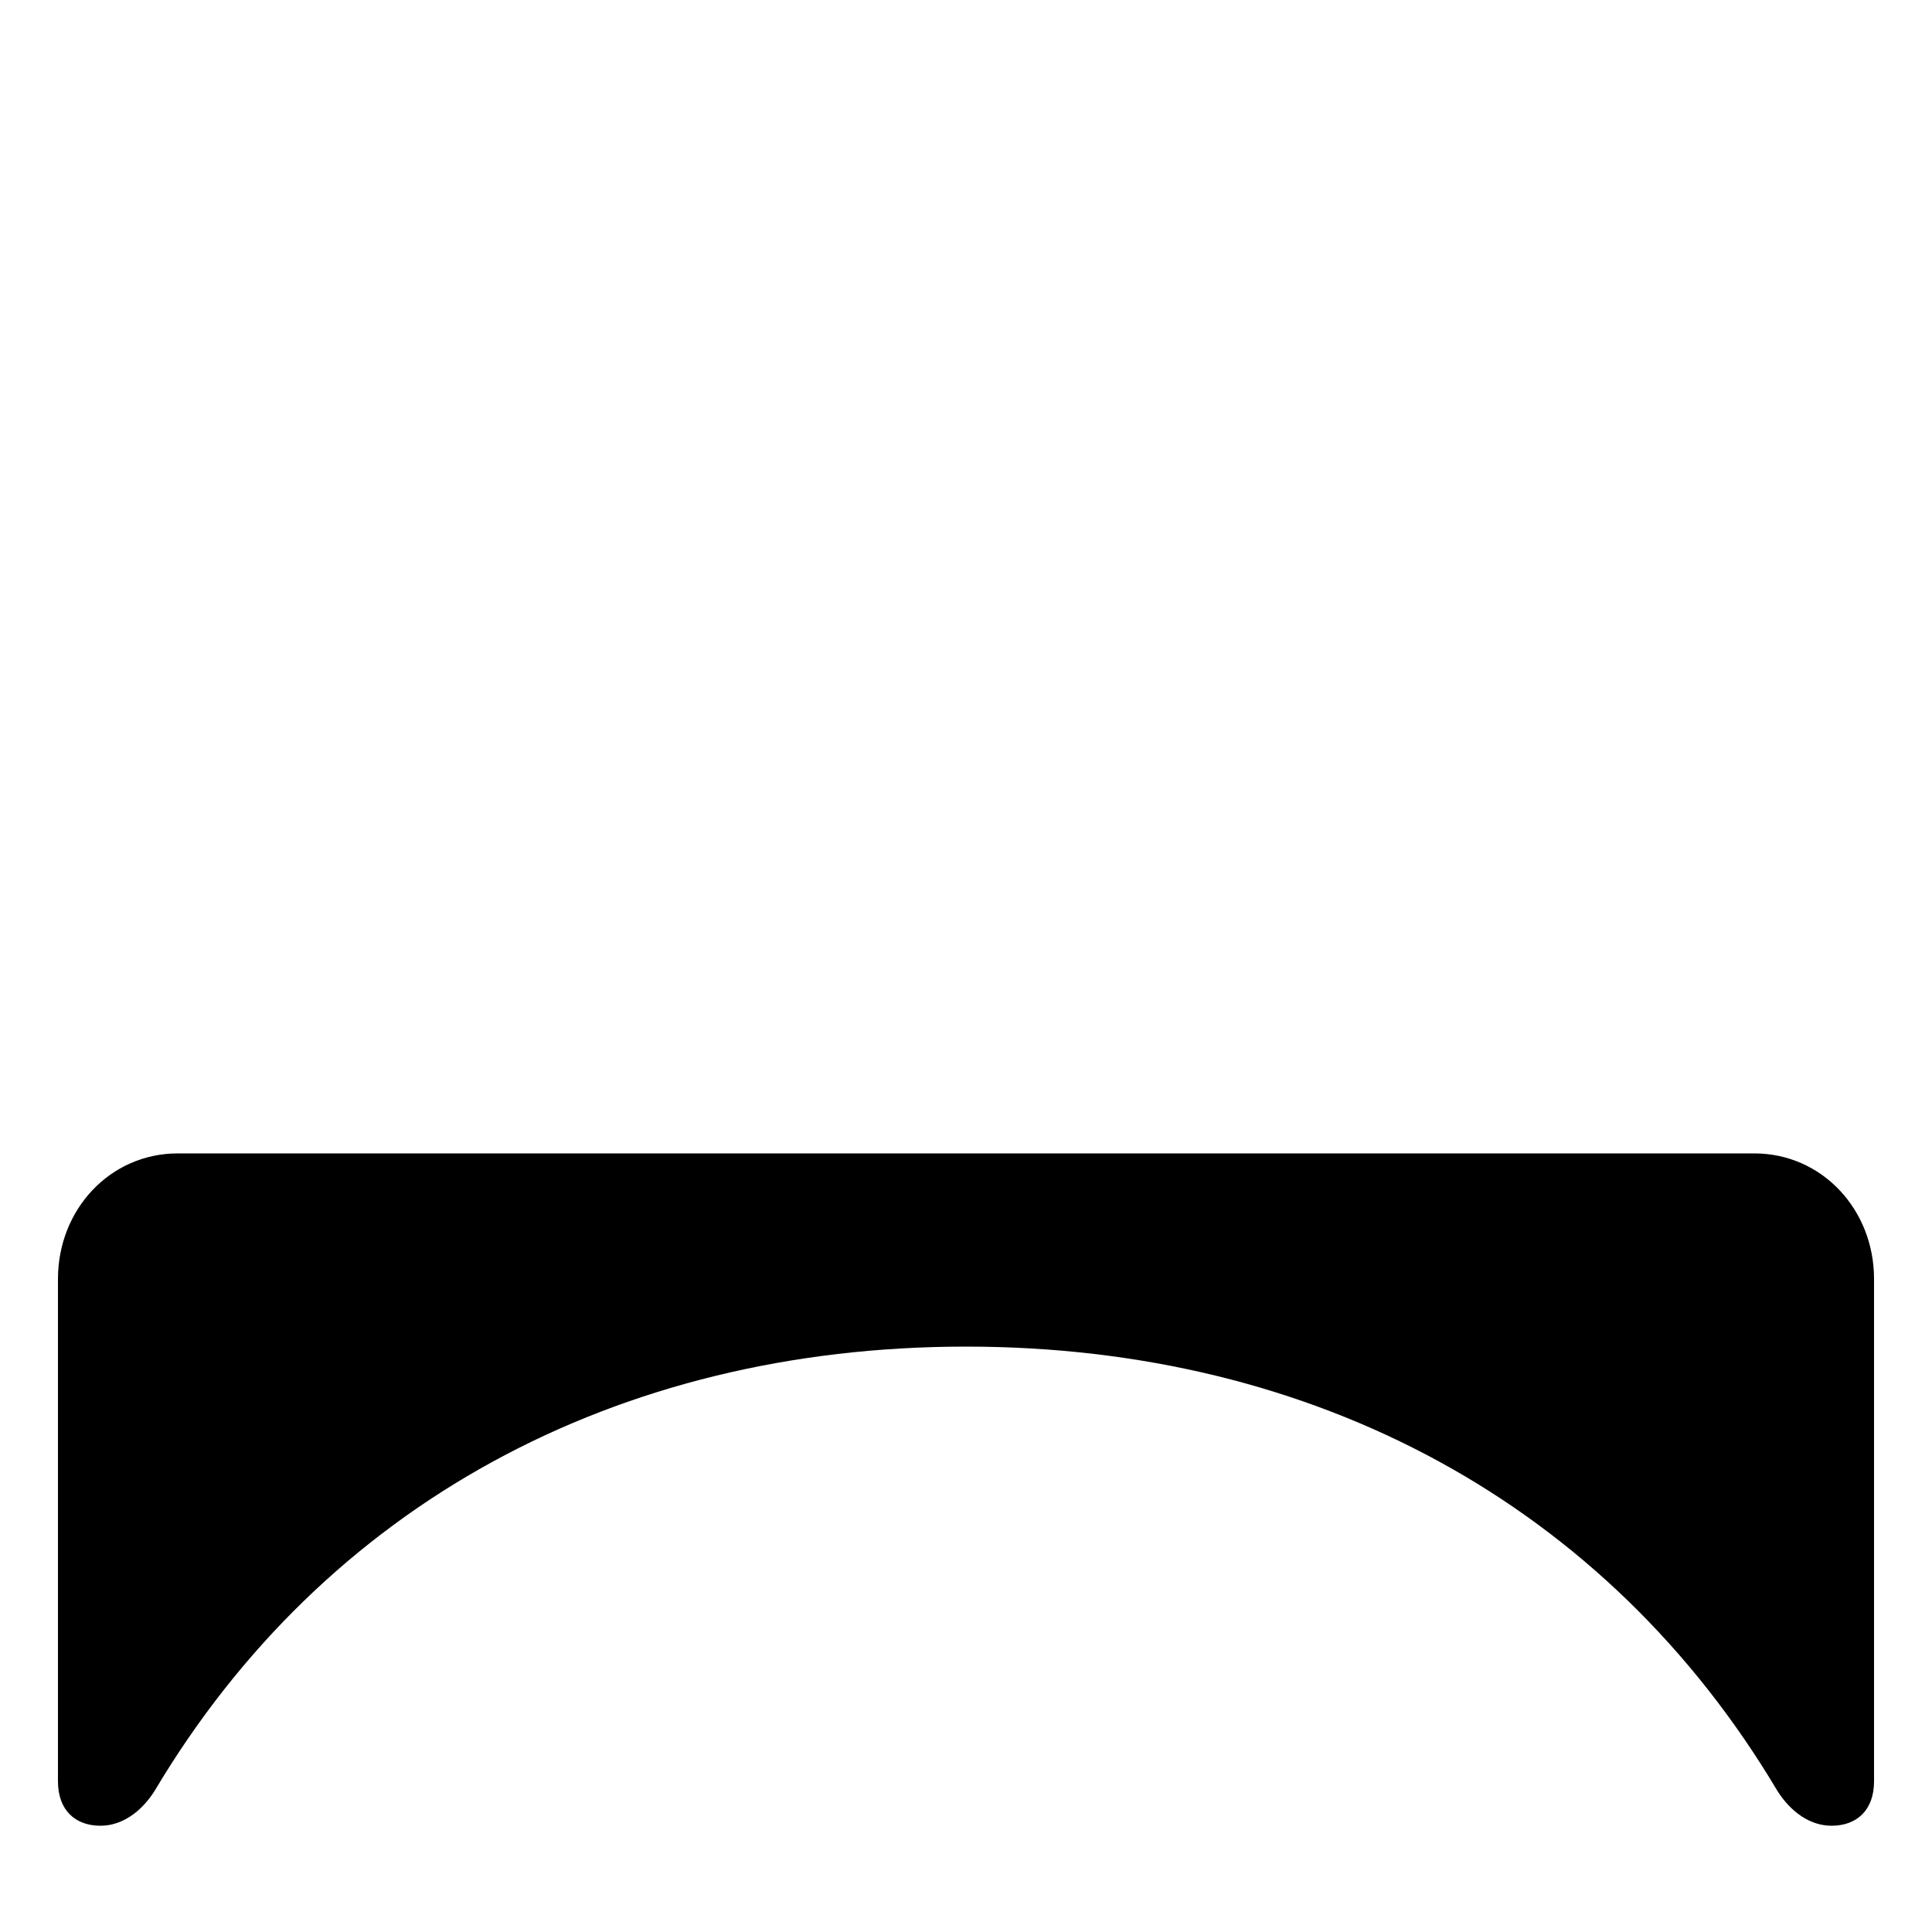 <svg xmlns="http://www.w3.org/2000/svg" viewBox="0 -44.0 50.0 50.0">
    <rect x="0" y="-44.0" width="50.0" height="50.0" fill="#808080" stroke="none"/>
    <g transform="scale(1, -1)">
        <!-- ボディの枠 -->
        <rect x="0" y="-6.0" width="50.0" height="50.0"
            stroke="white" fill="white"/>
        <!-- グリフ座標系の原点 -->
        <circle cx="0" cy="0" r="5" fill="white"/>
        <!-- グリフのアウトライン -->
        <g style="fill:black;stroke:#000000;stroke-width:0;stroke-linecap:round;stroke-linejoin:round;">
        <path d="M 48.5 10.9 C 48.5 12.7 47.15 14.15 45.4 14.15 L 4.6 14.15 C 2.85 14.15 1.5 12.7 1.5 10.9 L 1.5 -2.1 C 1.5 -2.85 1.95 -3.25 2.6 -3.25 C 3.15 -3.25 3.65 -2.9 4.0 -2.35 C 8.4 5.05 15.95 9.15 25.0 9.15 C 34.05 9.15 41.6 5.05 46.0 -2.35 C 46.35 -2.9 46.85 -3.25 47.4 -3.25 C 48.05 -3.25 48.5 -2.85 48.5 -2.1 Z"/>
    </g>
    </g>
</svg>
